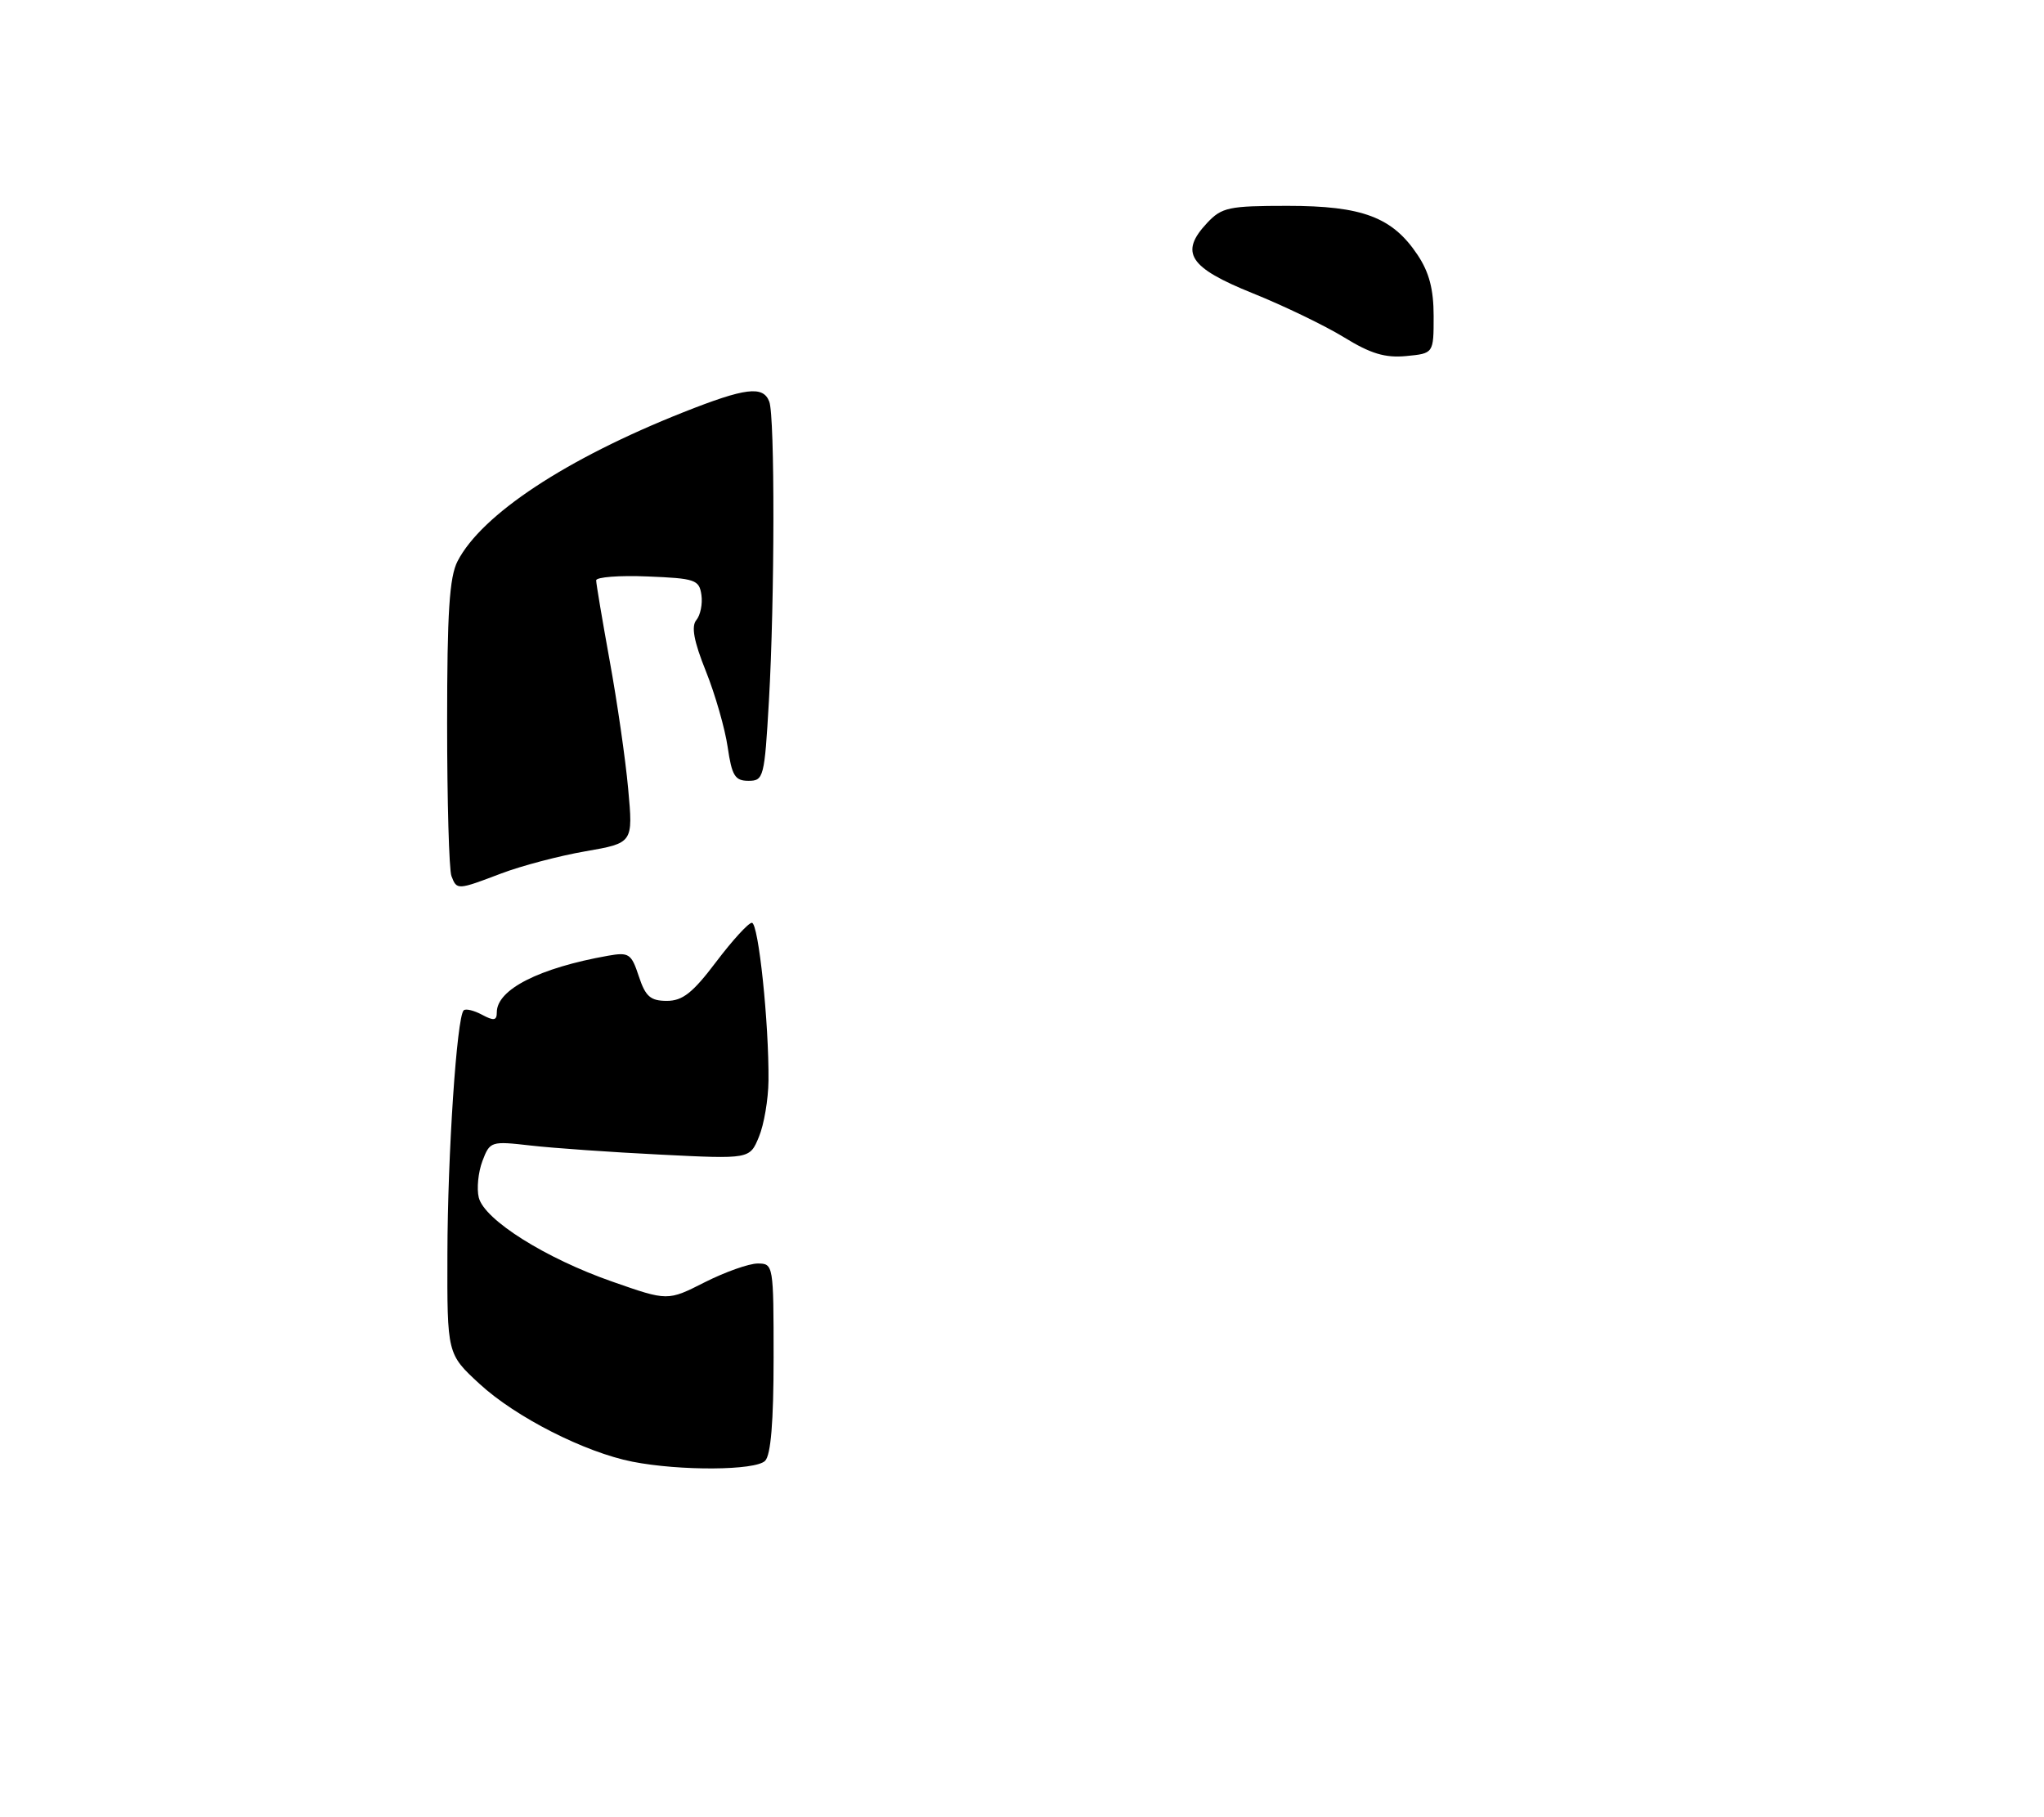 <?xml version="1.0" encoding="UTF-8" standalone="no"?>
<!DOCTYPE svg PUBLIC "-//W3C//DTD SVG 1.1//EN" "http://www.w3.org/Graphics/SVG/1.1/DTD/svg11.dtd" >
<svg xmlns="http://www.w3.org/2000/svg" xmlns:xlink="http://www.w3.org/1999/xlink" version="1.1" viewBox="0 0 288 256">
 <g >
 <path fill="currentColor"
d=" M 202.00 44.54 C 202.00 40.75 201.37 38.35 199.73 35.90 C 196.19 30.59 191.96 29.00 181.42 29.00 C 173.13 29.00 172.15 29.21 170.09 31.40 C 166.16 35.59 167.52 37.69 176.50 41.31 C 180.90 43.08 186.70 45.88 189.39 47.53 C 193.13 49.83 195.17 50.44 198.13 50.16 C 202.00 49.79 202.00 49.79 202.00 44.54 Z  M 89.11 205.92 C 82.40 204.60 72.65 199.64 67.57 194.96 C 63.00 190.75 63.00 190.75 63.04 176.62 C 63.07 162.63 64.36 143.30 65.33 142.34 C 65.60 142.06 66.77 142.34 67.91 142.95 C 69.59 143.85 70.00 143.78 70.00 142.61 C 70.00 139.40 75.97 136.36 85.68 134.64 C 88.62 134.12 88.96 134.35 90.01 137.54 C 90.95 140.39 91.65 141.00 93.96 141.00 C 96.18 141.00 97.61 139.87 100.91 135.50 C 103.20 132.47 105.46 130.00 105.94 130.00 C 106.87 130.00 108.36 144.20 108.28 152.26 C 108.25 154.88 107.65 158.44 106.93 160.16 C 105.64 163.29 105.64 163.29 93.07 162.66 C 86.16 162.32 77.92 161.74 74.78 161.38 C 69.17 160.74 69.03 160.78 67.97 163.57 C 67.38 165.14 67.15 167.45 67.46 168.71 C 68.25 171.85 76.85 177.27 86.29 180.56 C 94.08 183.29 94.08 183.29 99.30 180.64 C 102.18 179.19 105.53 178.00 106.76 178.00 C 108.97 178.00 109.00 178.20 109.00 191.30 C 109.00 200.31 108.61 204.99 107.80 205.80 C 106.43 207.17 95.83 207.24 89.11 205.92 Z  M 63.61 123.42 C 63.27 122.55 63.00 112.85 63.00 101.87 C 63.00 86.28 63.32 81.28 64.47 79.06 C 67.88 72.47 79.76 64.63 96.28 58.08 C 105.04 54.61 107.52 54.30 108.39 56.58 C 109.19 58.67 109.16 84.53 108.34 98.75 C 107.72 109.53 107.60 110.00 105.46 110.00 C 103.56 110.00 103.12 109.29 102.53 105.25 C 102.15 102.64 100.77 97.83 99.46 94.56 C 97.76 90.33 97.38 88.25 98.11 87.36 C 98.69 86.67 99.01 85.07 98.83 83.81 C 98.52 81.67 97.96 81.48 91.25 81.21 C 87.26 81.04 84.00 81.30 84.00 81.76 C 84.00 82.23 84.86 87.31 85.90 93.06 C 86.95 98.80 88.13 106.93 88.51 111.13 C 89.21 118.76 89.21 118.76 82.48 119.93 C 78.78 120.57 73.45 121.98 70.63 123.05 C 64.44 125.40 64.37 125.41 63.61 123.42 Z "/>
</g>
</svg>
